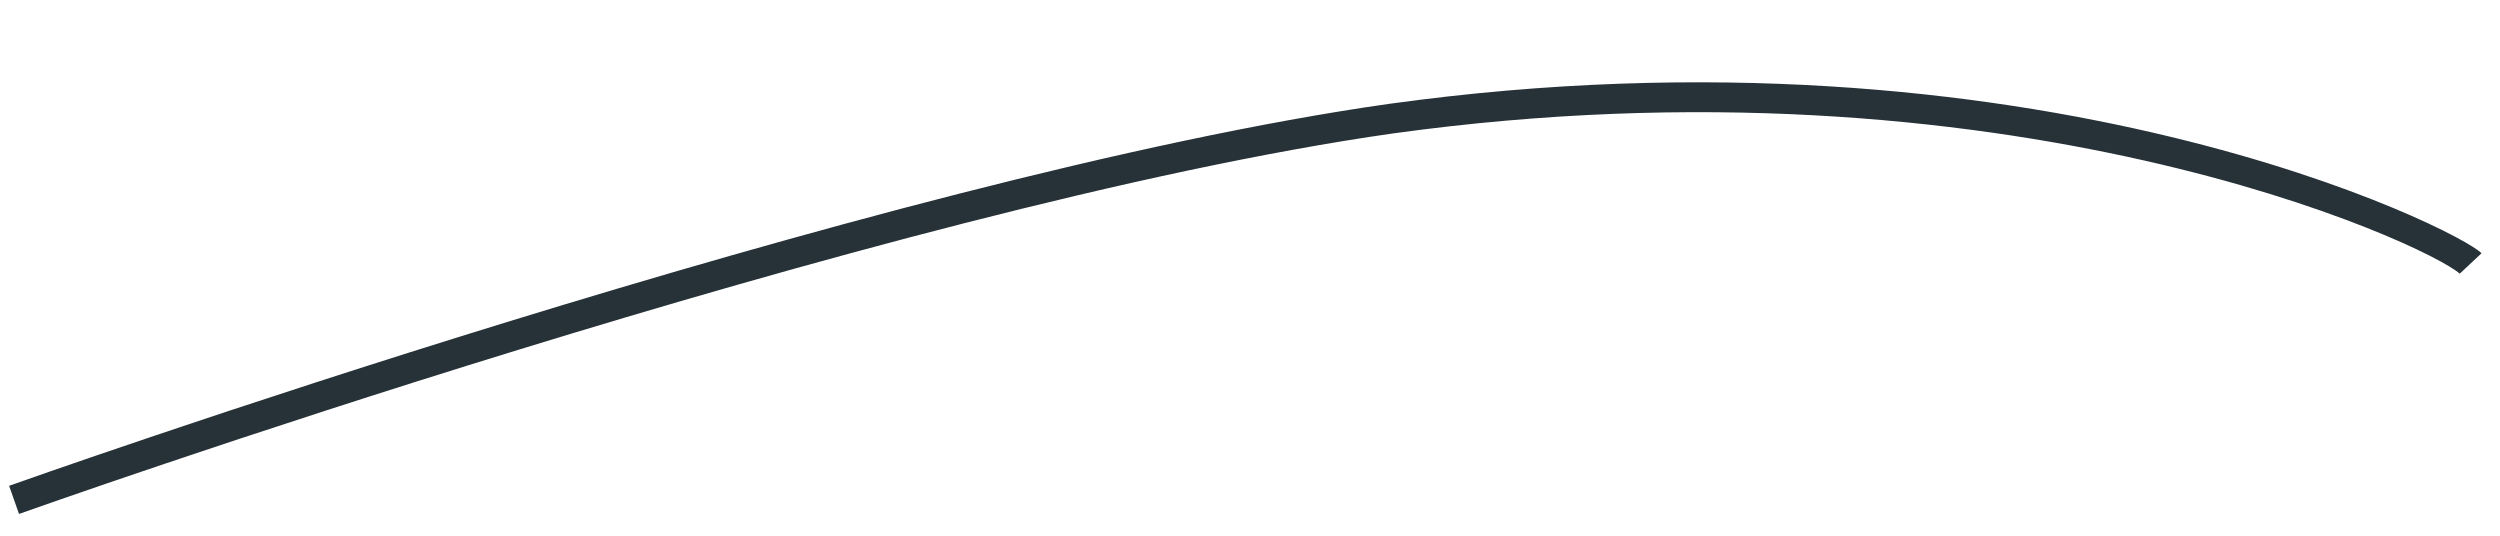 <?xml version="1.0" encoding="UTF-8" standalone="no"?><svg width='28' height='6' viewBox='0 0 28 6' fill='none' xmlns='http://www.w3.org/2000/svg'>
<path d='M0.213 5.756L0.102 5.441C0.196 5.408 9.831 1.977 15.551 1.164C22.787 0.16 27.566 2.586 27.793 2.837L27.549 3.065C27.171 2.73 22.479 0.542 15.598 1.495C9.912 2.305 0.31 5.722 0.213 5.756Z' fill='#263238'/>
</svg>
